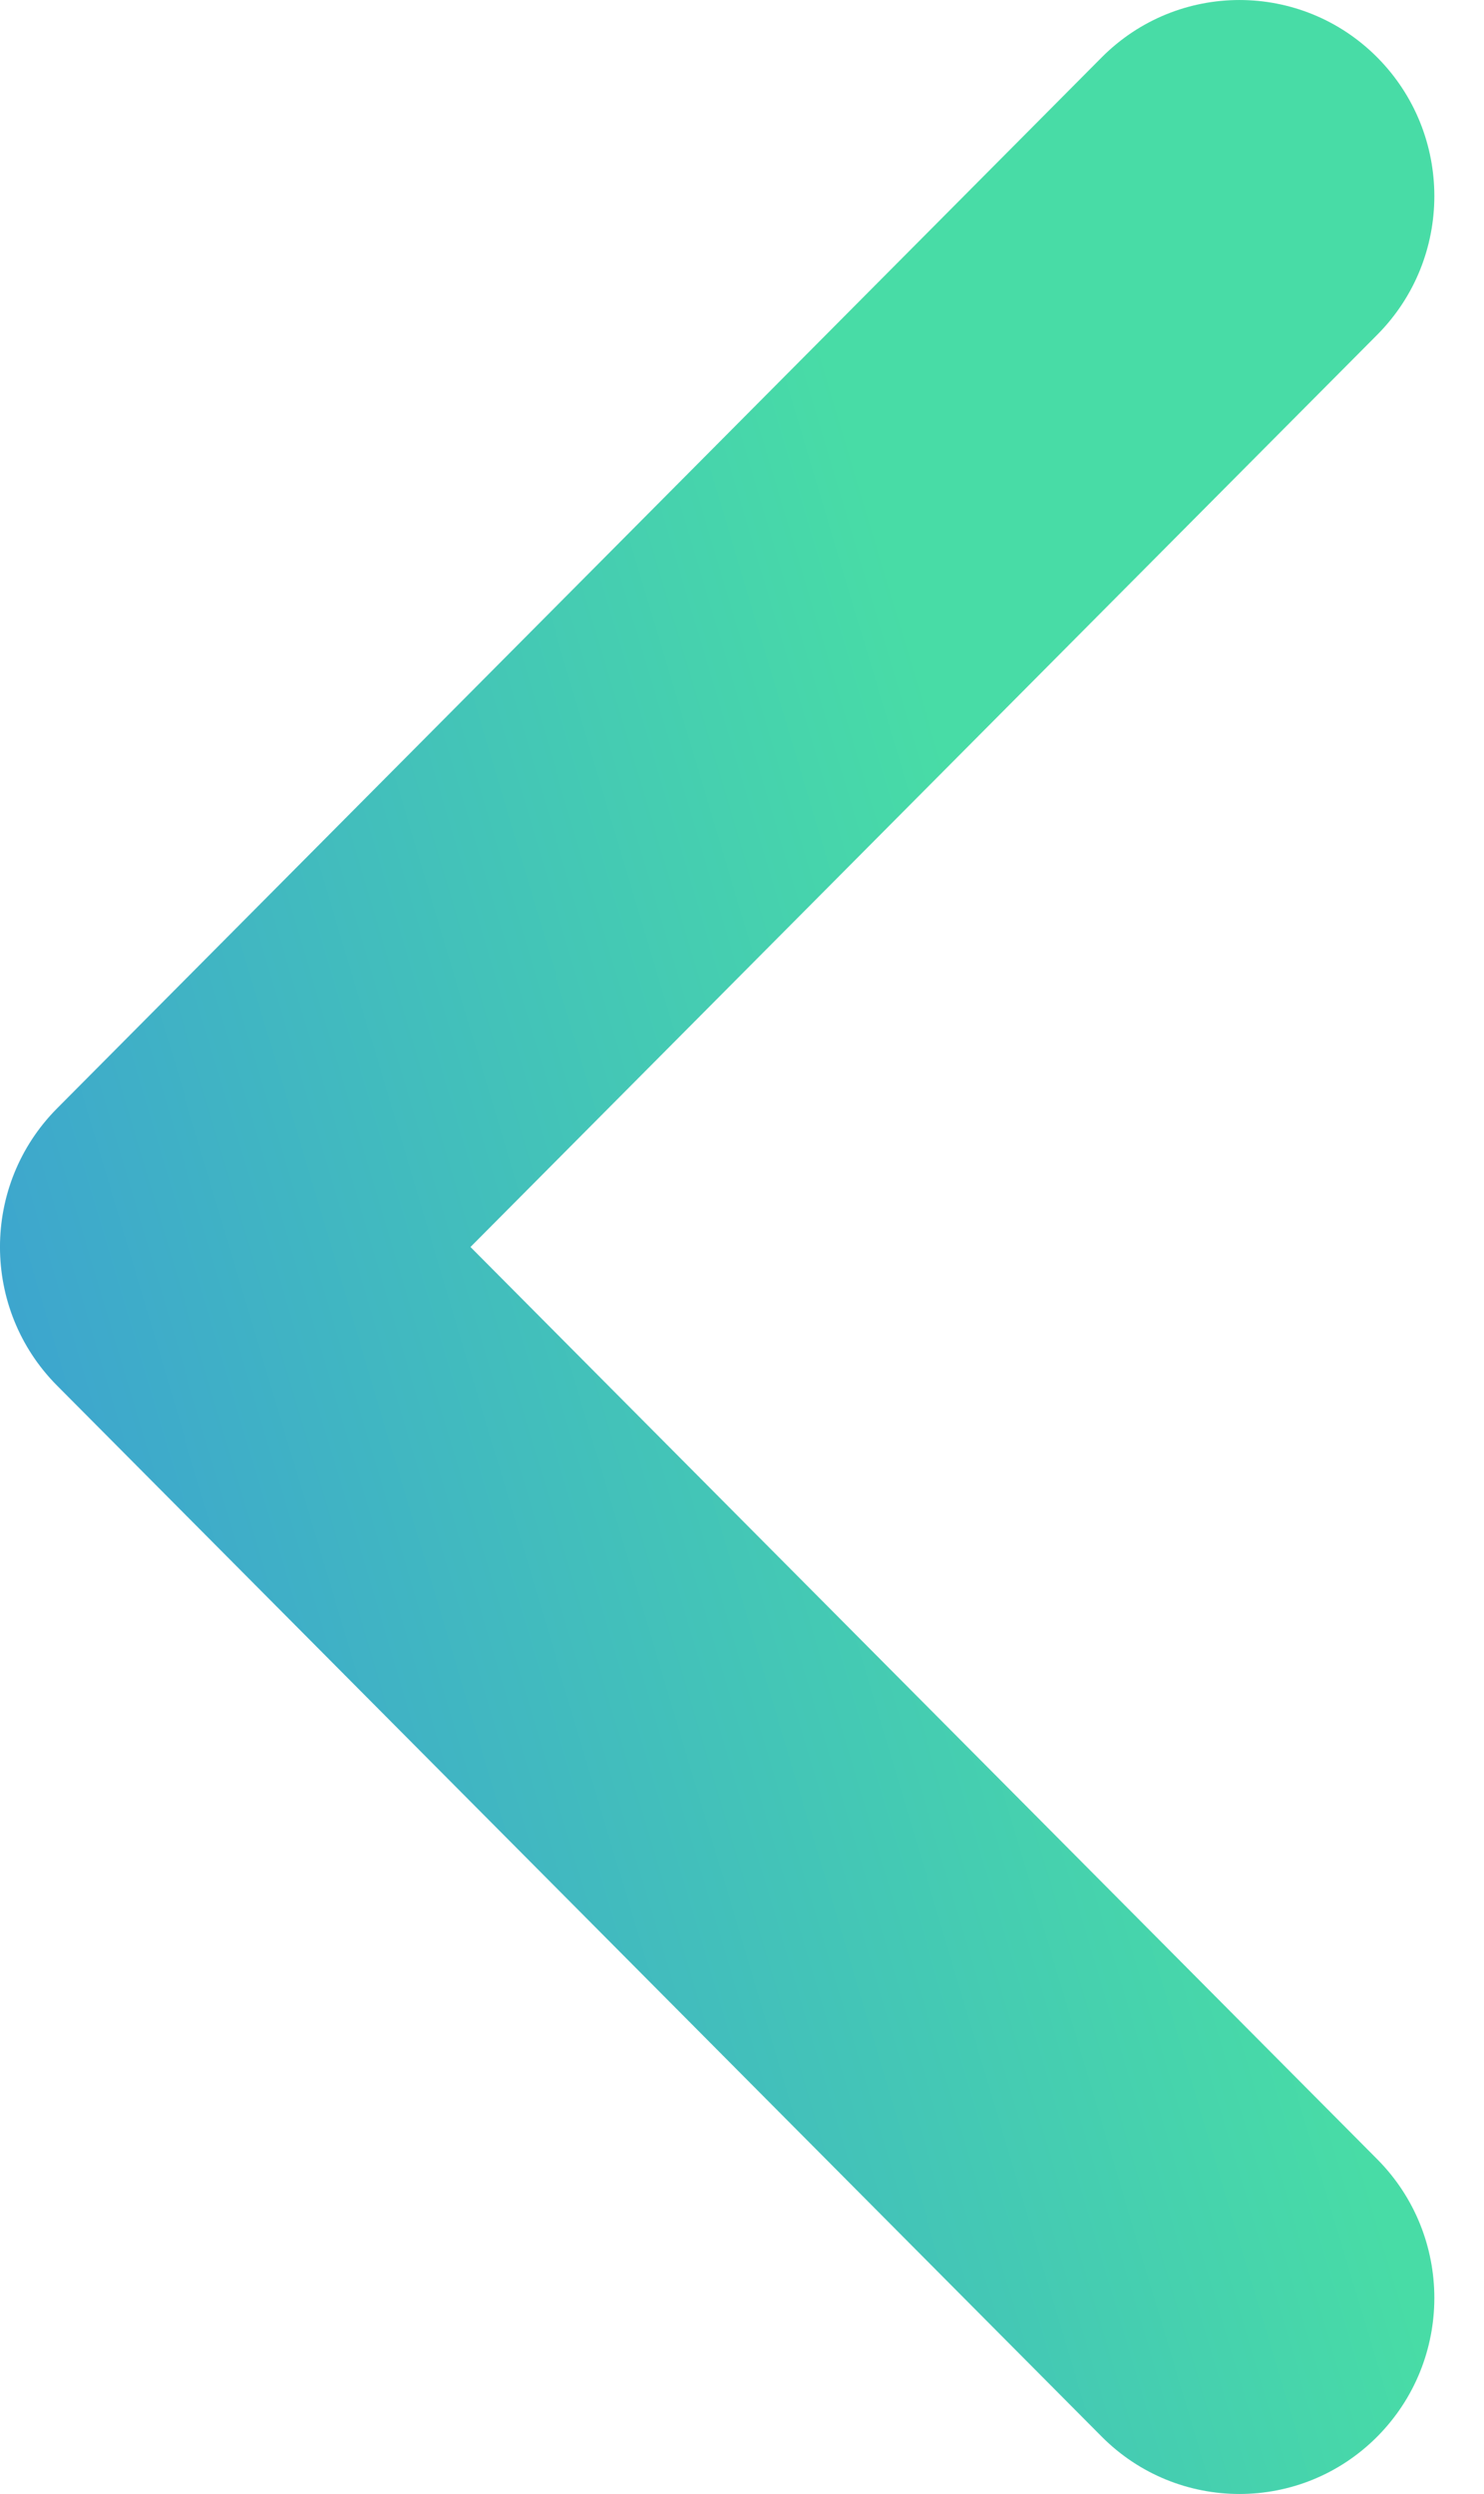 <svg width="25" height="42" viewBox="0 0 25 42" fill="none" xmlns="http://www.w3.org/2000/svg">
<path fill-rule="evenodd" clip-rule="evenodd" d="M23.202 41.033C24.484 39.743 24.484 37.653 23.202 36.363L7.926 21L23.202 5.637C24.484 4.347 24.484 2.257 23.202 0.967C21.92 -0.322 19.841 -0.322 18.559 0.967L0.962 18.665C-0.321 19.955 -0.321 22.045 0.962 23.335L18.559 41.033C19.841 42.322 21.92 42.322 23.202 41.033Z" fill="url(#paint0_linear_1009_3890)"/>
<defs>
<linearGradient id="paint0_linear_1009_3890" x1="2.483" y1="36.456" x2="21.378" y2="30.818" gradientUnits="userSpaceOnUse">
<stop stop-color="#3CA0D2"/>
<stop offset="1" stop-color="#48DCA6"/>
</linearGradient>
</defs>
</svg>
